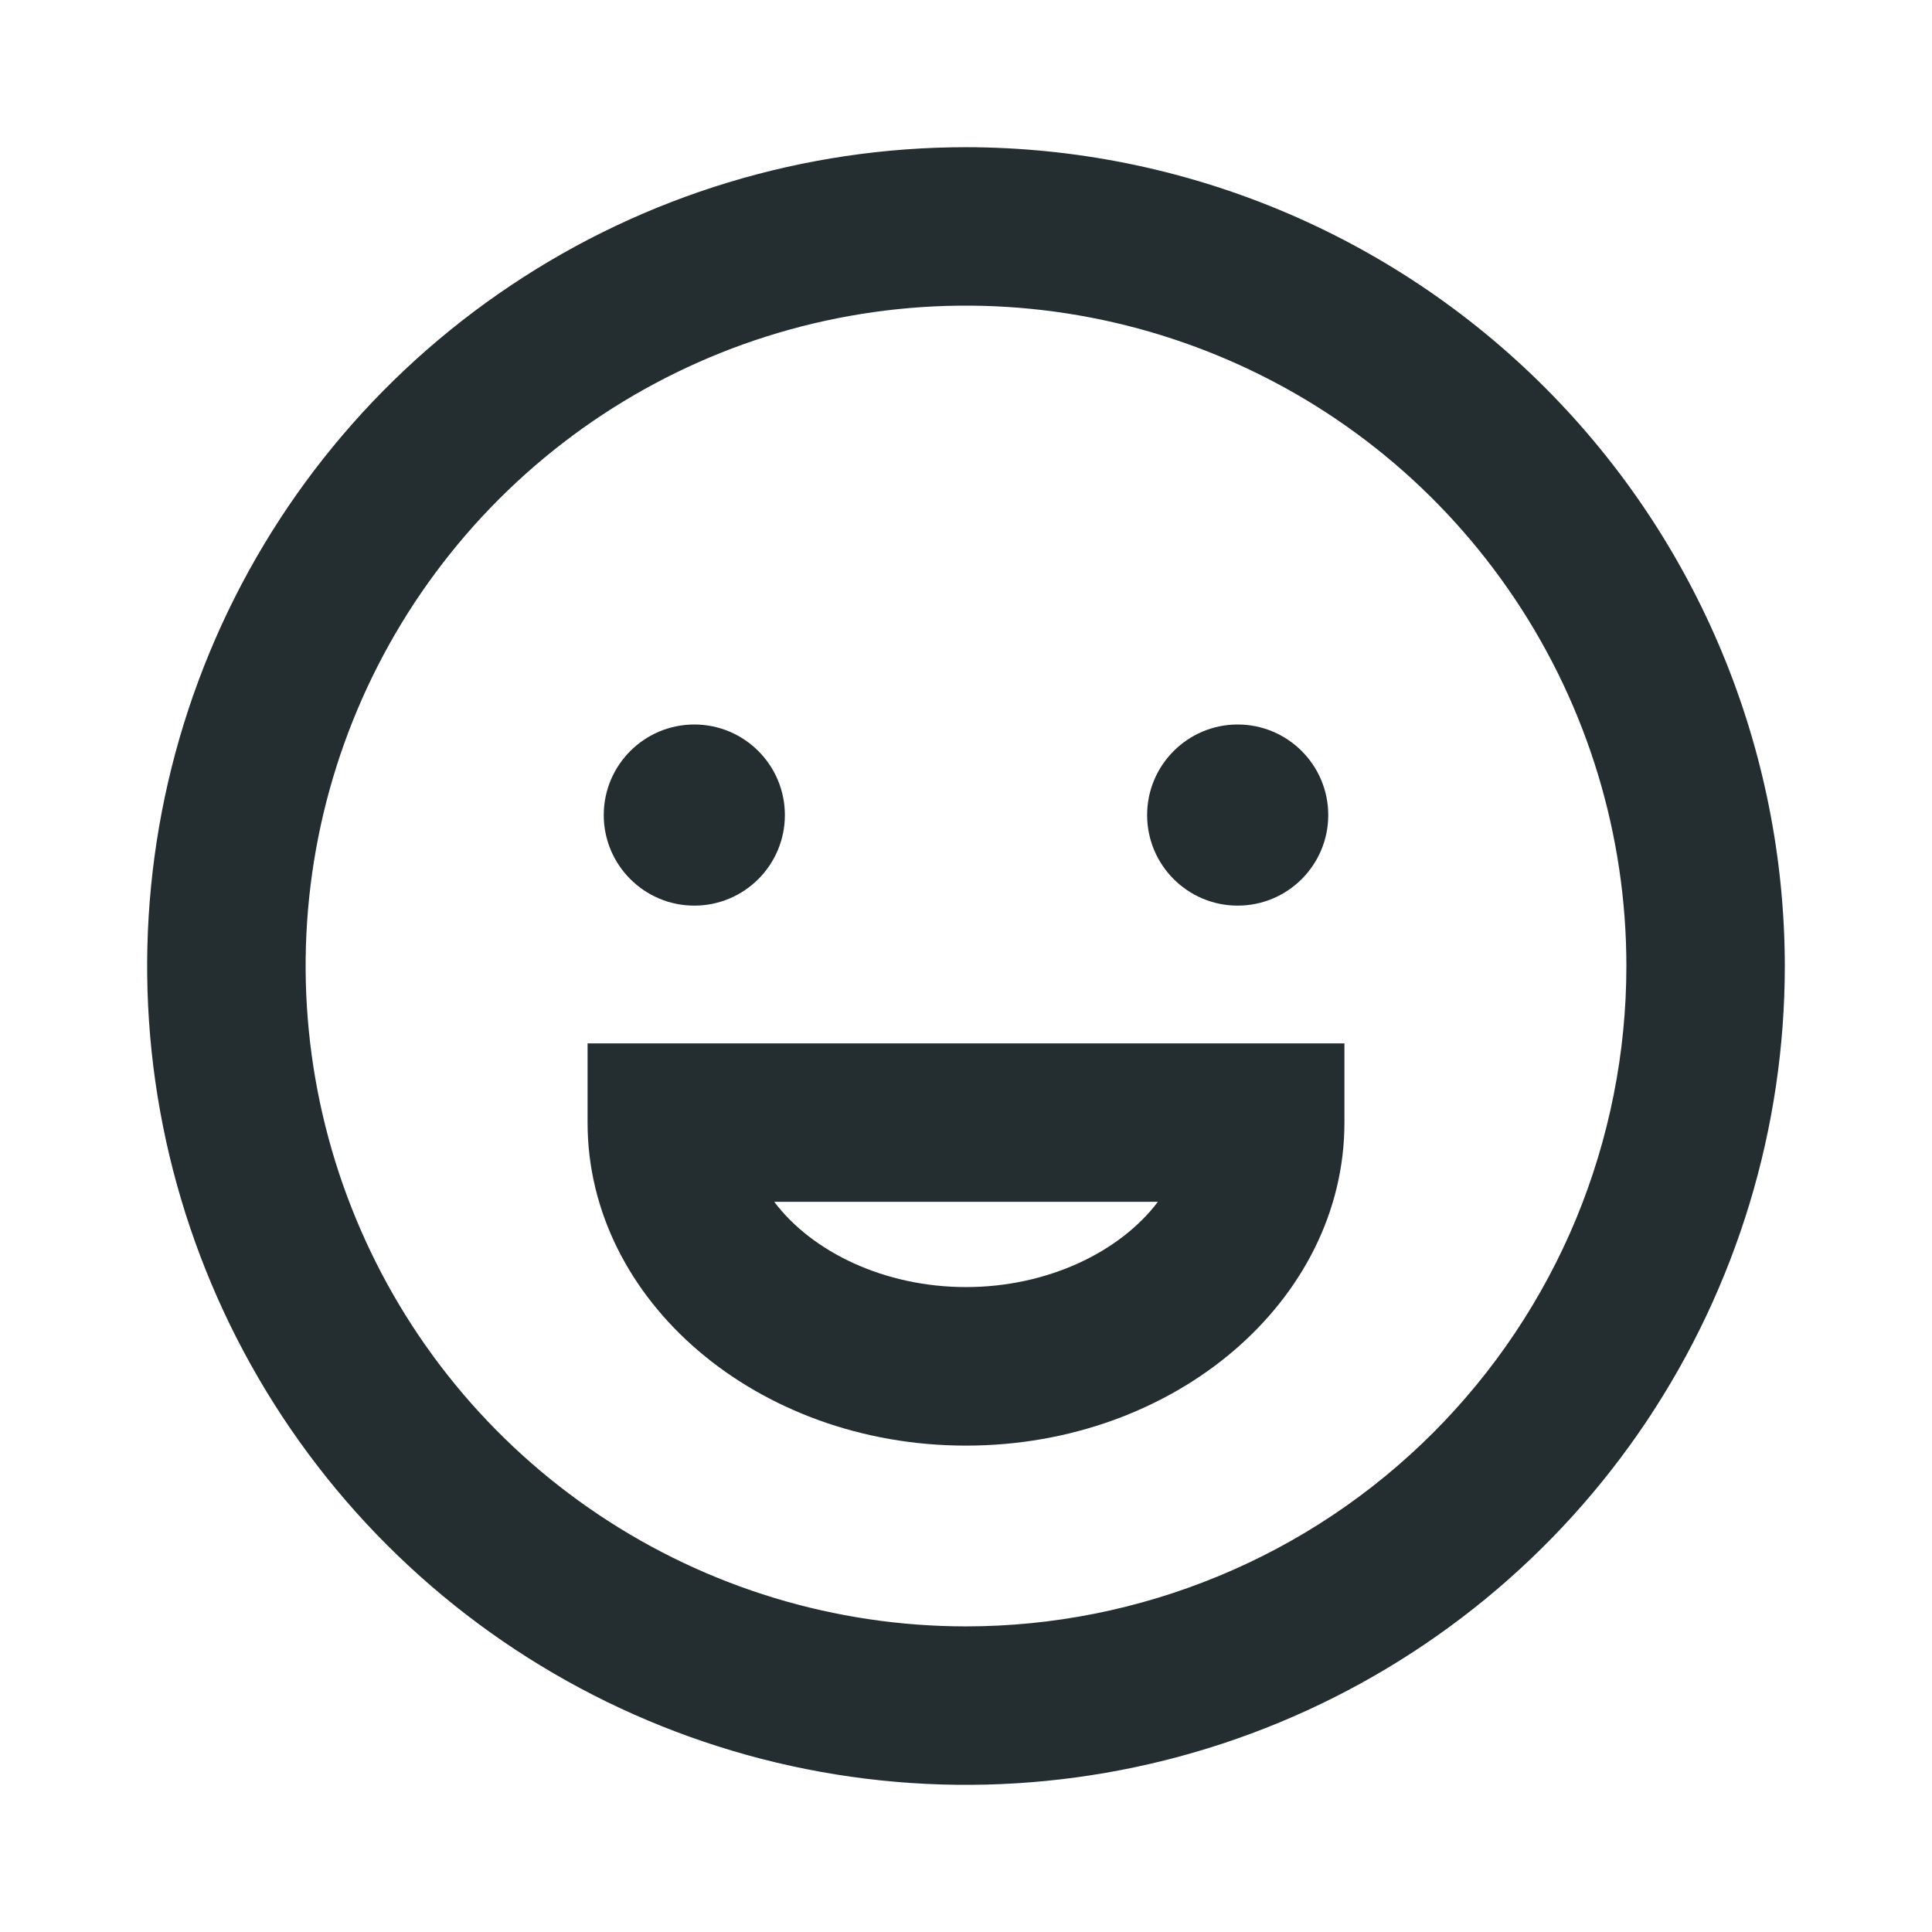 <svg width="16" height="16" viewBox="0 0 16 16" fill="none" xmlns="http://www.w3.org/2000/svg">
<path d="M9.5 6.75C9.5 6.336 9.836 6 10.25 6C10.664 6 11 6.336 11 6.75C11 7.164 10.664 7.5 10.25 7.5C9.836 7.5 9.5 7.164 9.5 6.75Z" fill="#242E30"/>
<path d="M12.792 3.207C11.521 1.936 9.798 1.221 8 1.219C6.659 1.219 5.348 1.616 4.233 2.362C3.117 3.107 2.248 4.166 1.735 5.405C1.222 6.644 1.087 8.008 1.349 9.323C1.611 10.638 2.257 11.847 3.205 12.795C4.153 13.743 5.362 14.389 6.677 14.651C7.993 14.913 9.356 14.778 10.595 14.265C11.834 13.752 12.893 12.883 13.638 11.768C14.383 10.652 14.781 9.341 14.781 8C14.779 6.202 14.064 4.479 12.792 3.207ZM13.053 10.093C12.778 10.756 12.375 11.359 11.867 11.867C11.359 12.375 10.756 12.778 10.093 13.052C9.429 13.327 8.718 13.469 8 13.469C6.918 13.469 5.861 13.148 4.962 12.547C4.062 11.946 3.361 11.092 2.948 10.093C2.534 9.094 2.425 7.994 2.636 6.933C2.847 5.872 3.368 4.898 4.133 4.133C4.898 3.368 5.872 2.847 6.933 2.636C7.994 2.425 9.094 2.534 10.093 2.948C11.092 3.361 11.946 4.062 12.547 4.962C13.148 5.861 13.469 6.918 13.469 8C13.469 8.718 13.327 9.429 13.053 10.093Z" fill="#242E30"/>
<path d="M5.75 7.5C6.164 7.5 6.5 7.164 6.5 6.75C6.5 6.336 6.164 6 5.75 6C5.336 6 5 6.336 5 6.75C5 7.164 5.336 7.5 5.75 7.5Z" fill="#242E30"/>
<path d="M4.866 9.297C4.866 10.772 6.271 11.972 8 11.972C9.729 11.972 11.134 10.772 11.134 9.297V8.641H4.866V9.297ZM9.589 9.953C9.273 10.371 8.672 10.659 8 10.659C7.328 10.659 6.727 10.371 6.412 9.953H9.589Z" fill="#242E30"/>
</svg>
